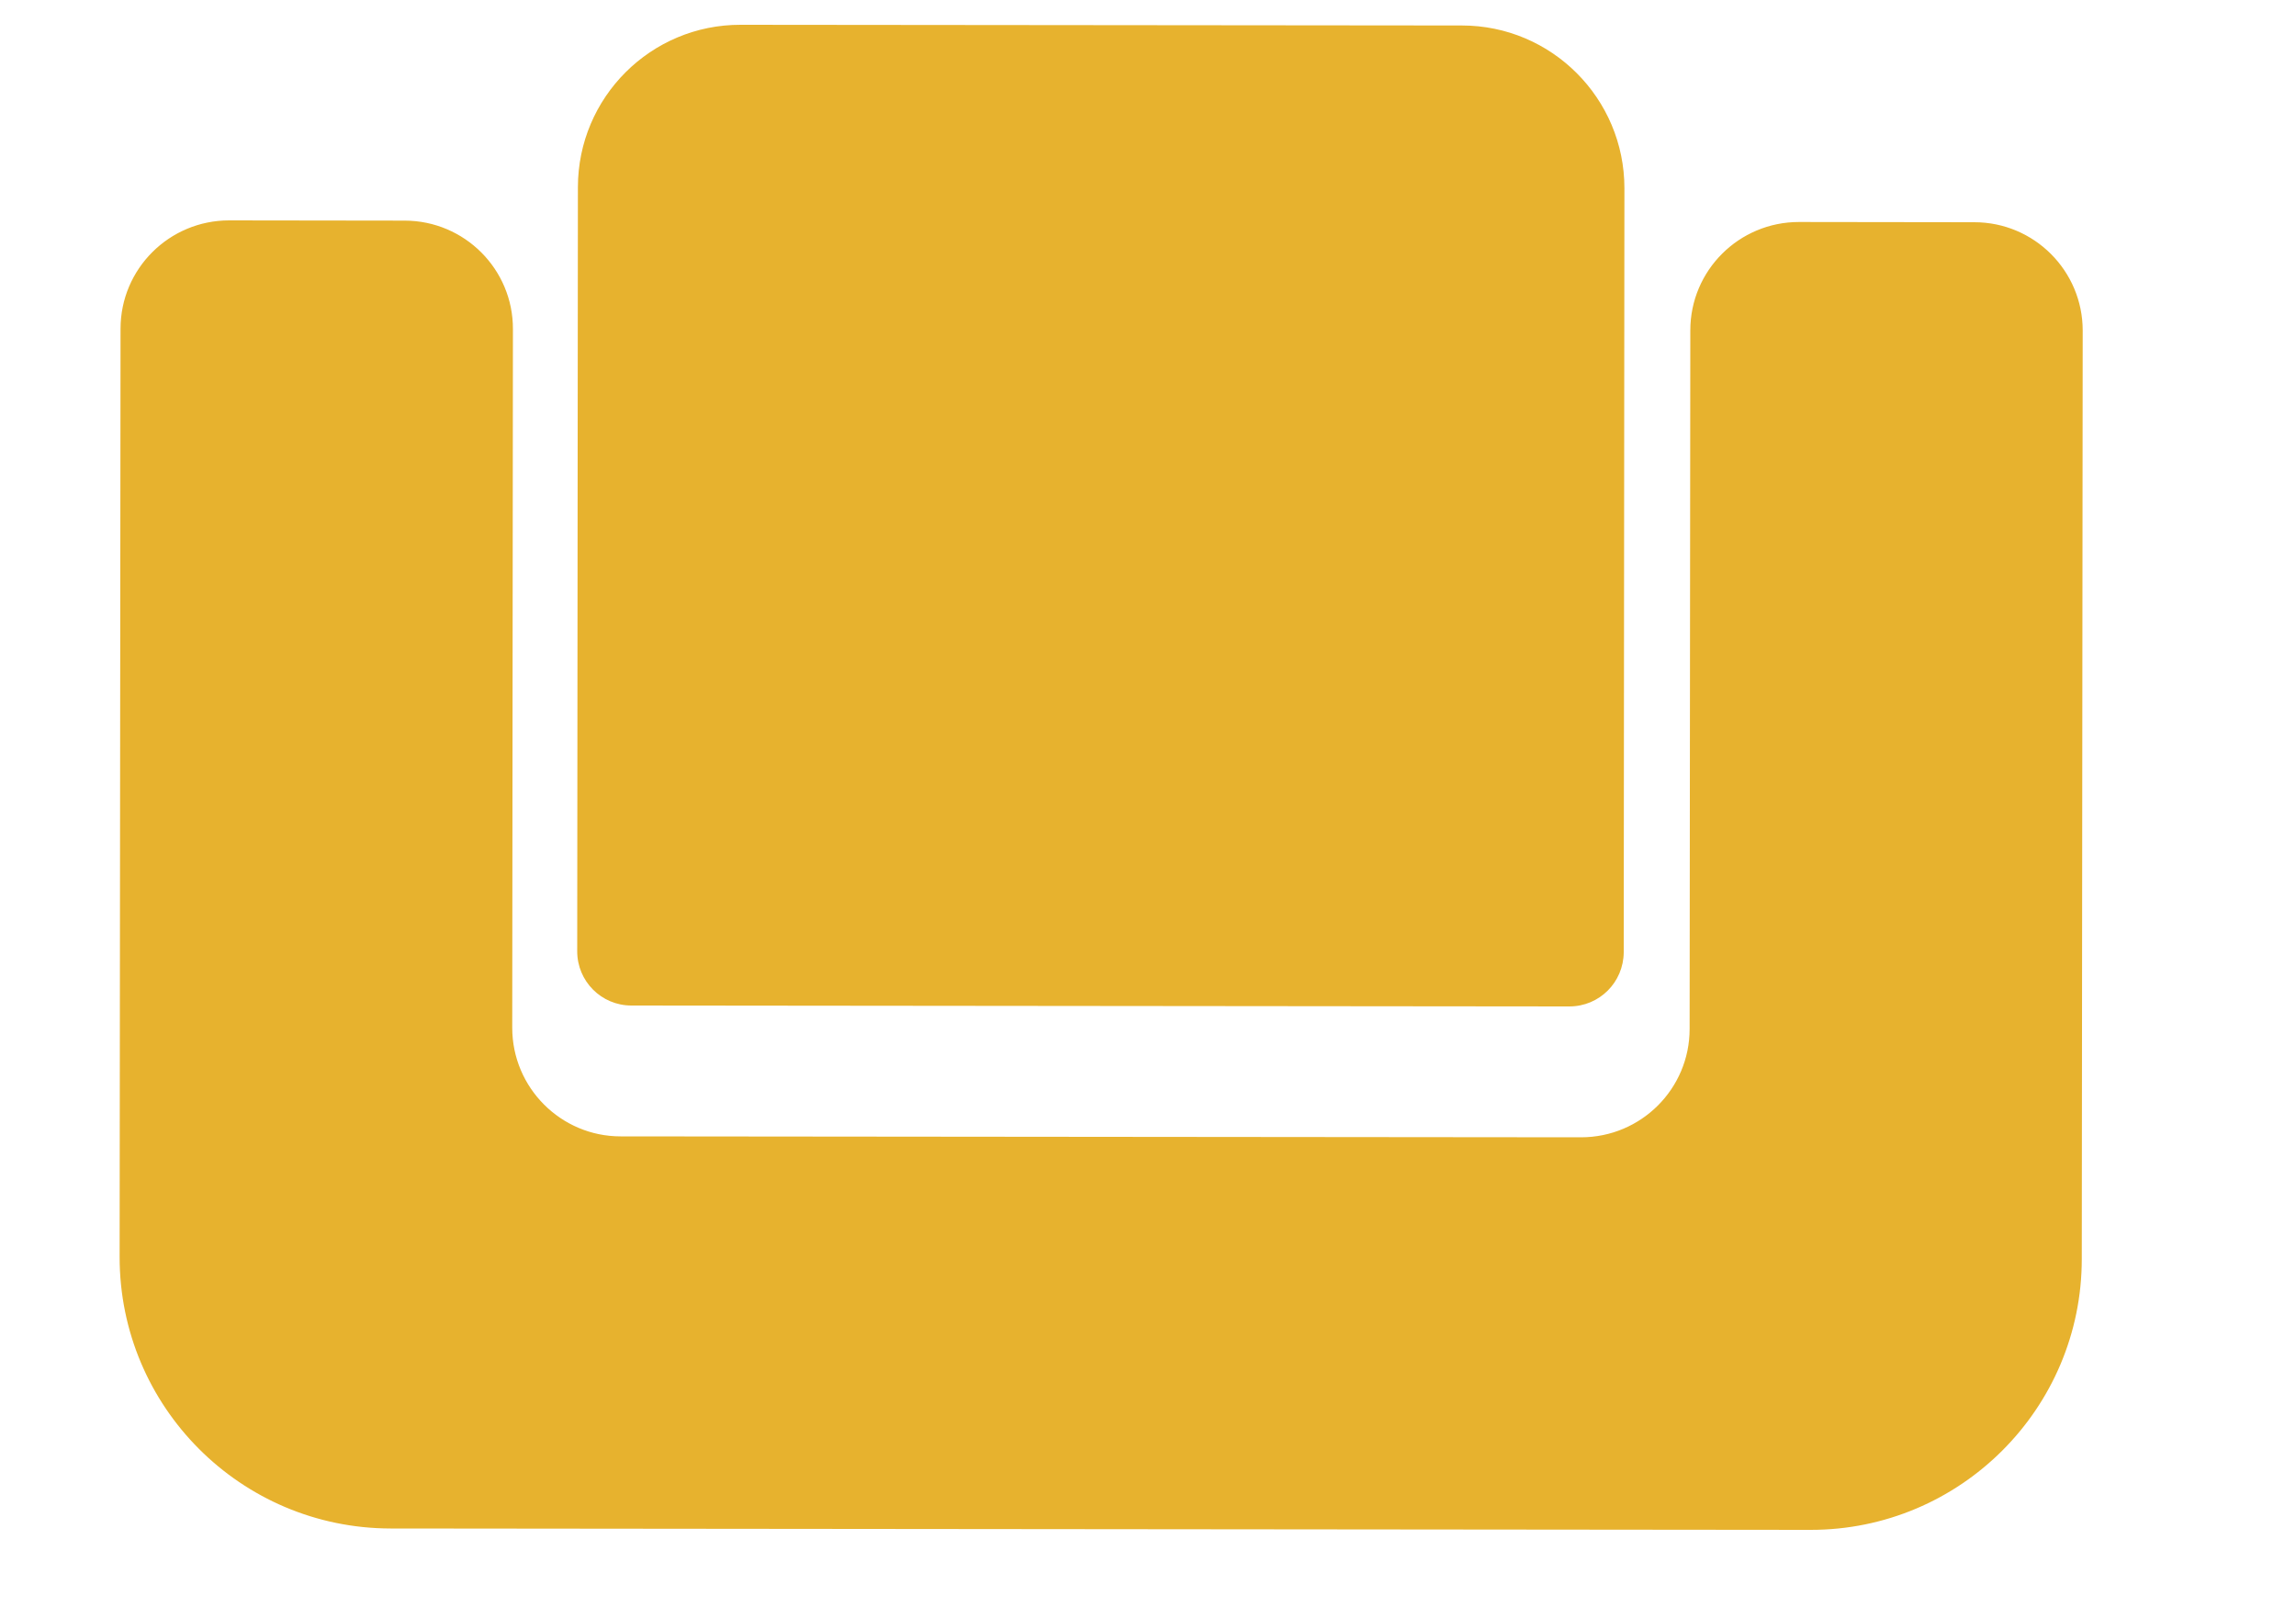 <svg width="10" height="7" viewBox="0 0 10 7" fill="none" xmlns="http://www.w3.org/2000/svg">
<path d="M0.525 1.432C0.525 1.171 0.737 0.96 0.998 0.96L1.762 0.961C2.023 0.961 2.235 1.173 2.234 1.434L2.231 4.477C2.231 4.738 2.443 4.95 2.703 4.95L6.886 4.954C7.147 4.954 7.359 4.743 7.359 4.482L7.362 1.439C7.362 1.178 7.574 0.967 7.835 0.967L8.599 0.968C8.86 0.968 9.071 1.18 9.071 1.44L9.067 5.484C9.067 6.136 8.537 6.665 7.885 6.664L1.701 6.658C1.049 6.657 0.521 6.128 0.521 5.476L0.525 1.432Z" fill="#E7B22E"/>
<path d="M2.517 0.816C2.517 0.424 2.835 0.107 3.226 0.108L6.367 0.111C6.758 0.111 7.075 0.429 7.075 0.82L7.072 4.148C7.071 4.279 6.966 4.384 6.835 4.384L2.75 4.38C2.619 4.38 2.514 4.274 2.514 4.144L2.517 0.816Z" fill="#E7B22E"/>
</svg>
